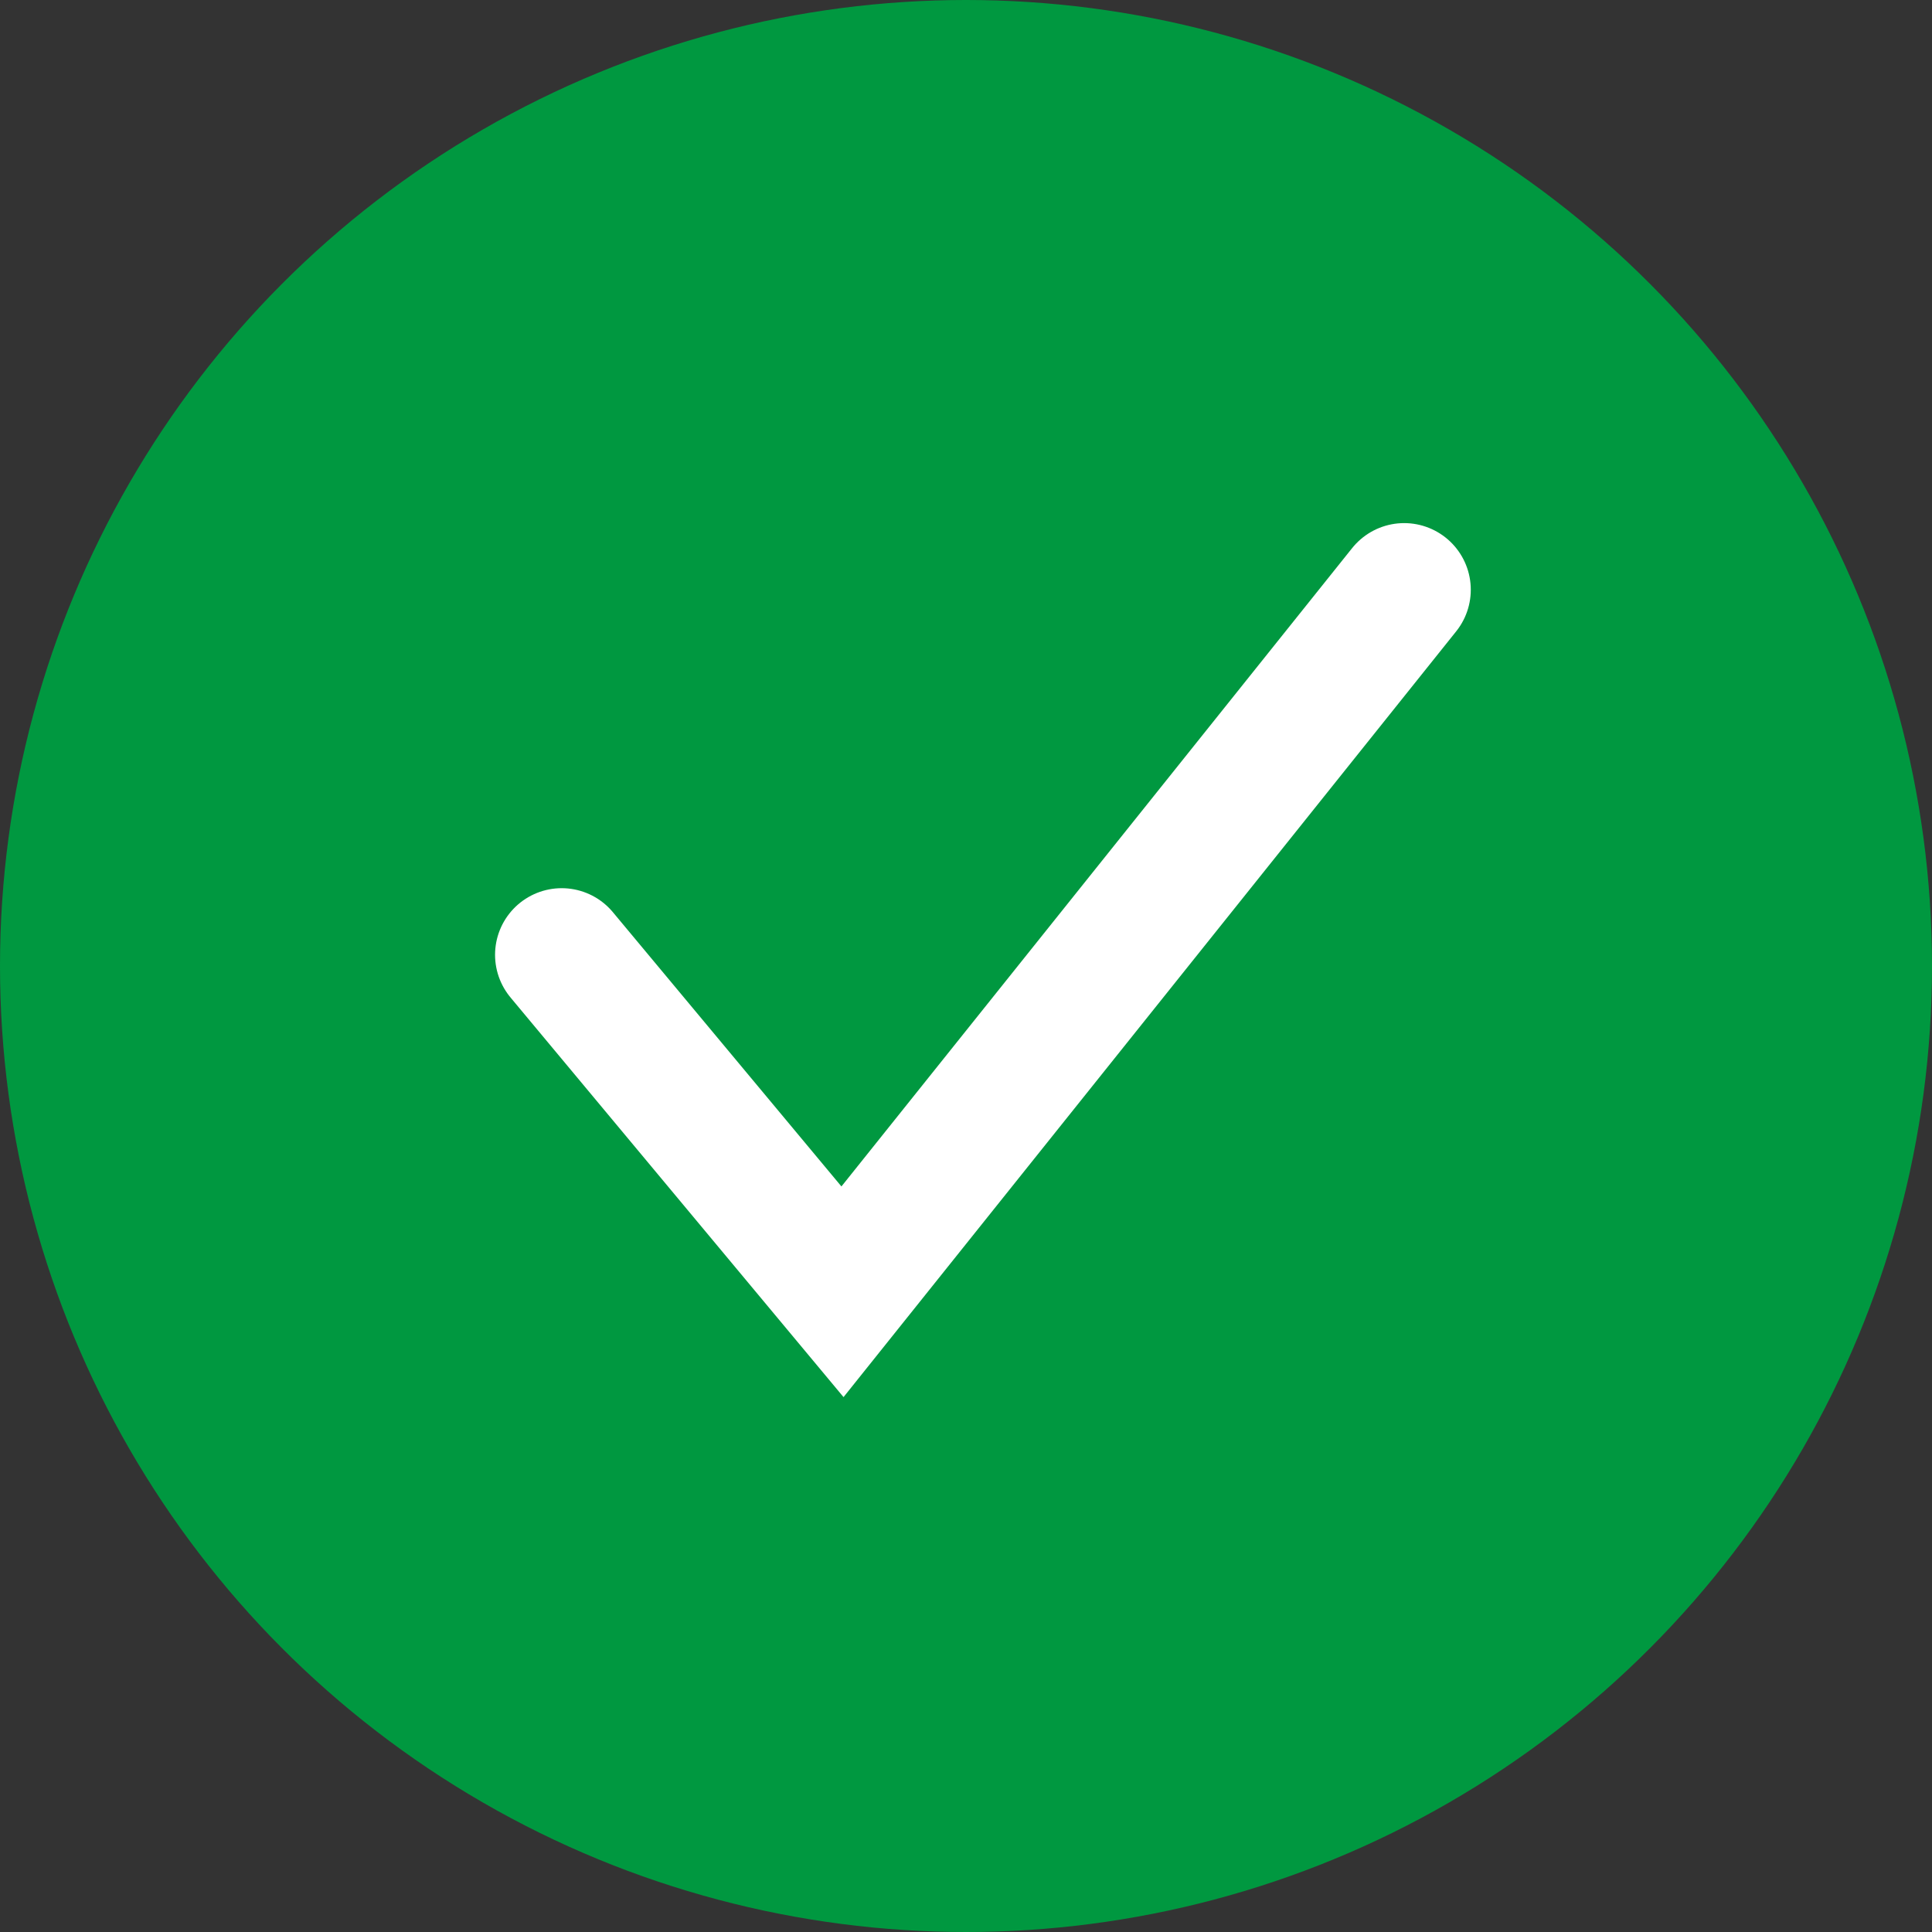 <svg xmlns="http://www.w3.org/2000/svg" width="29" height="29" viewBox="0 0 29 29"><rect x="0" y="0" width="29" height="29" fill="#333333" stroke="none"/><defs><style>.a{fill:#009840;}.b{fill:none;stroke:#fff;stroke-linecap:round;stroke-width:2px;}</style></defs><g transform="translate(-650 -375)"><circle class="a" cx="14.5" cy="14.5" r="14.5" transform="translate(650 375)"/><path class="b" d="M518,489.73l4.215,5.058,8.431-10.538" transform="translate(140.431 -100.398)"/></g></svg>